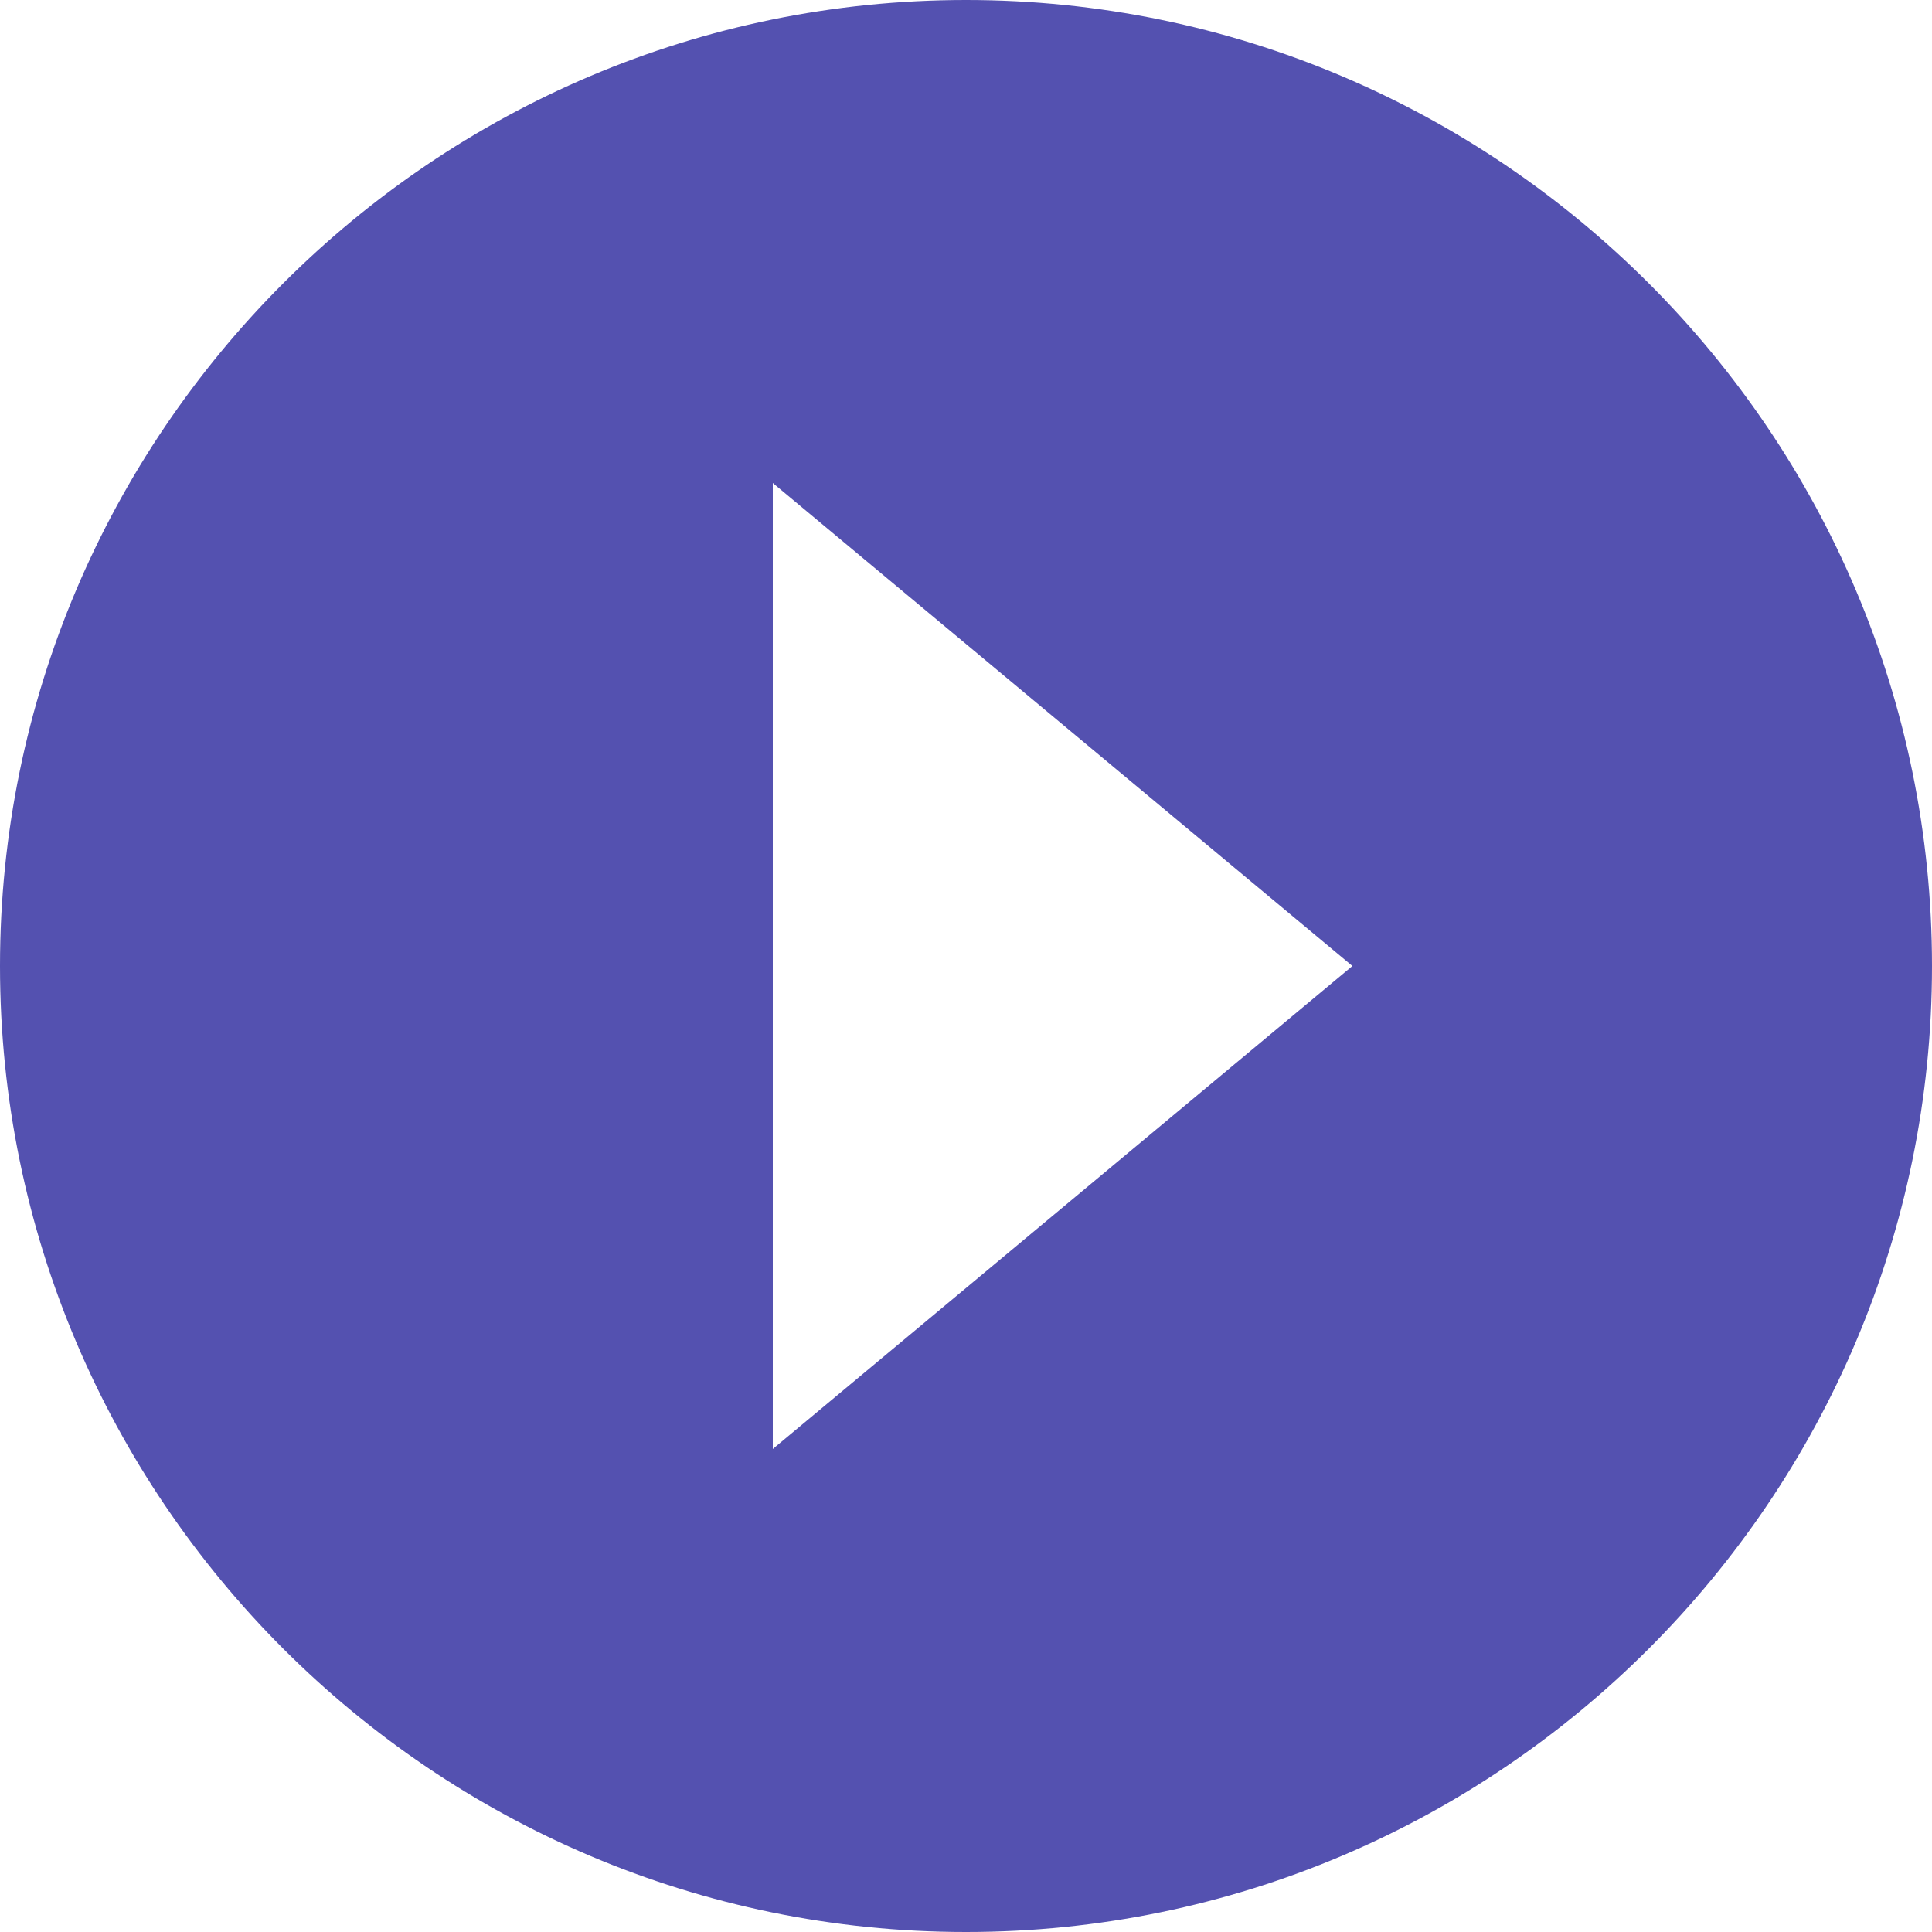 <svg width="35" height="35" viewBox="0 0 35 35" fill="none" xmlns="http://www.w3.org/2000/svg">
<path d="M17.5 35C27.149 35 35 27.149 35 17.5C35 7.851 27.149 0 17.5 0C7.851 0 0 7.851 0 17.5C0 27.149 7.851 35 17.5 35ZM14 8.75L24.5 17.5L14 26.25V8.75Z" fill="#5451B0"/>
</svg>
